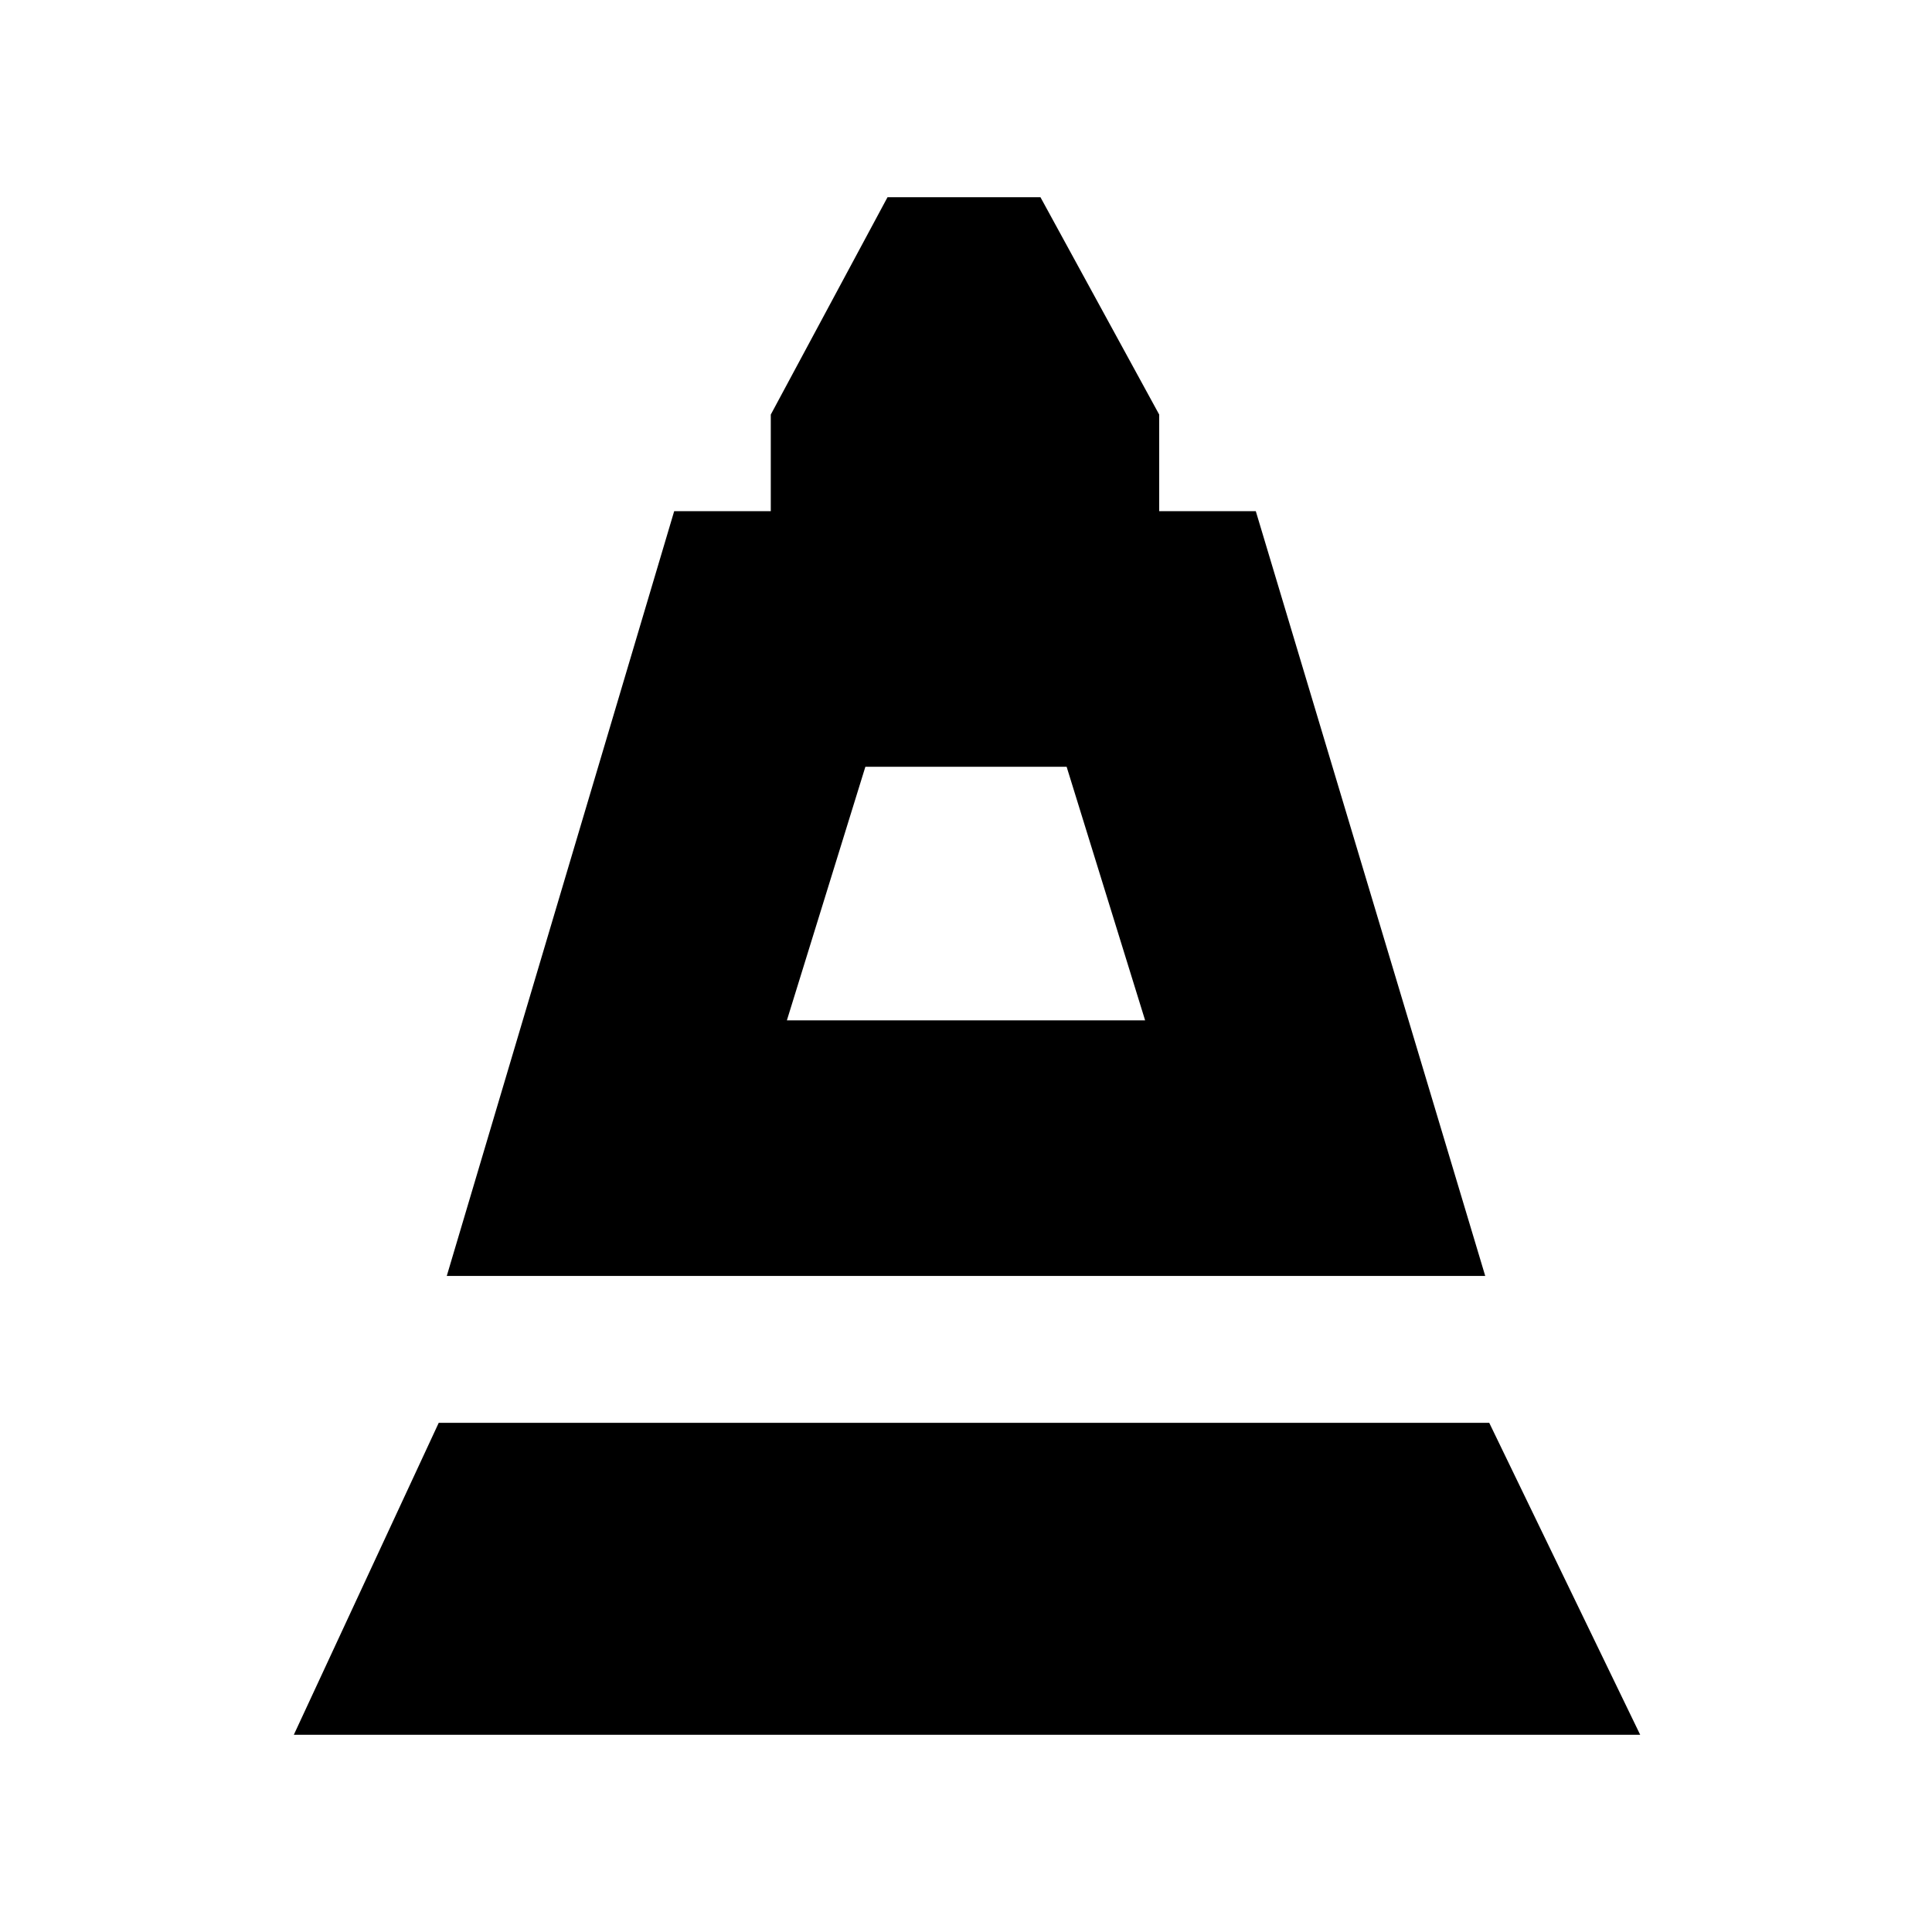 <svg xmlns="http://www.w3.org/2000/svg" height="20" viewBox="0 -960 960 960" width="20"><path d="m222-326 113-380h48v-48l58-108h76l59 108v48h48l114 380H222Zm169-127h178l-39-126H430l-39 126ZM146-98l72-155h522l75 155H146Zm245-355h178-178Z"/></svg>